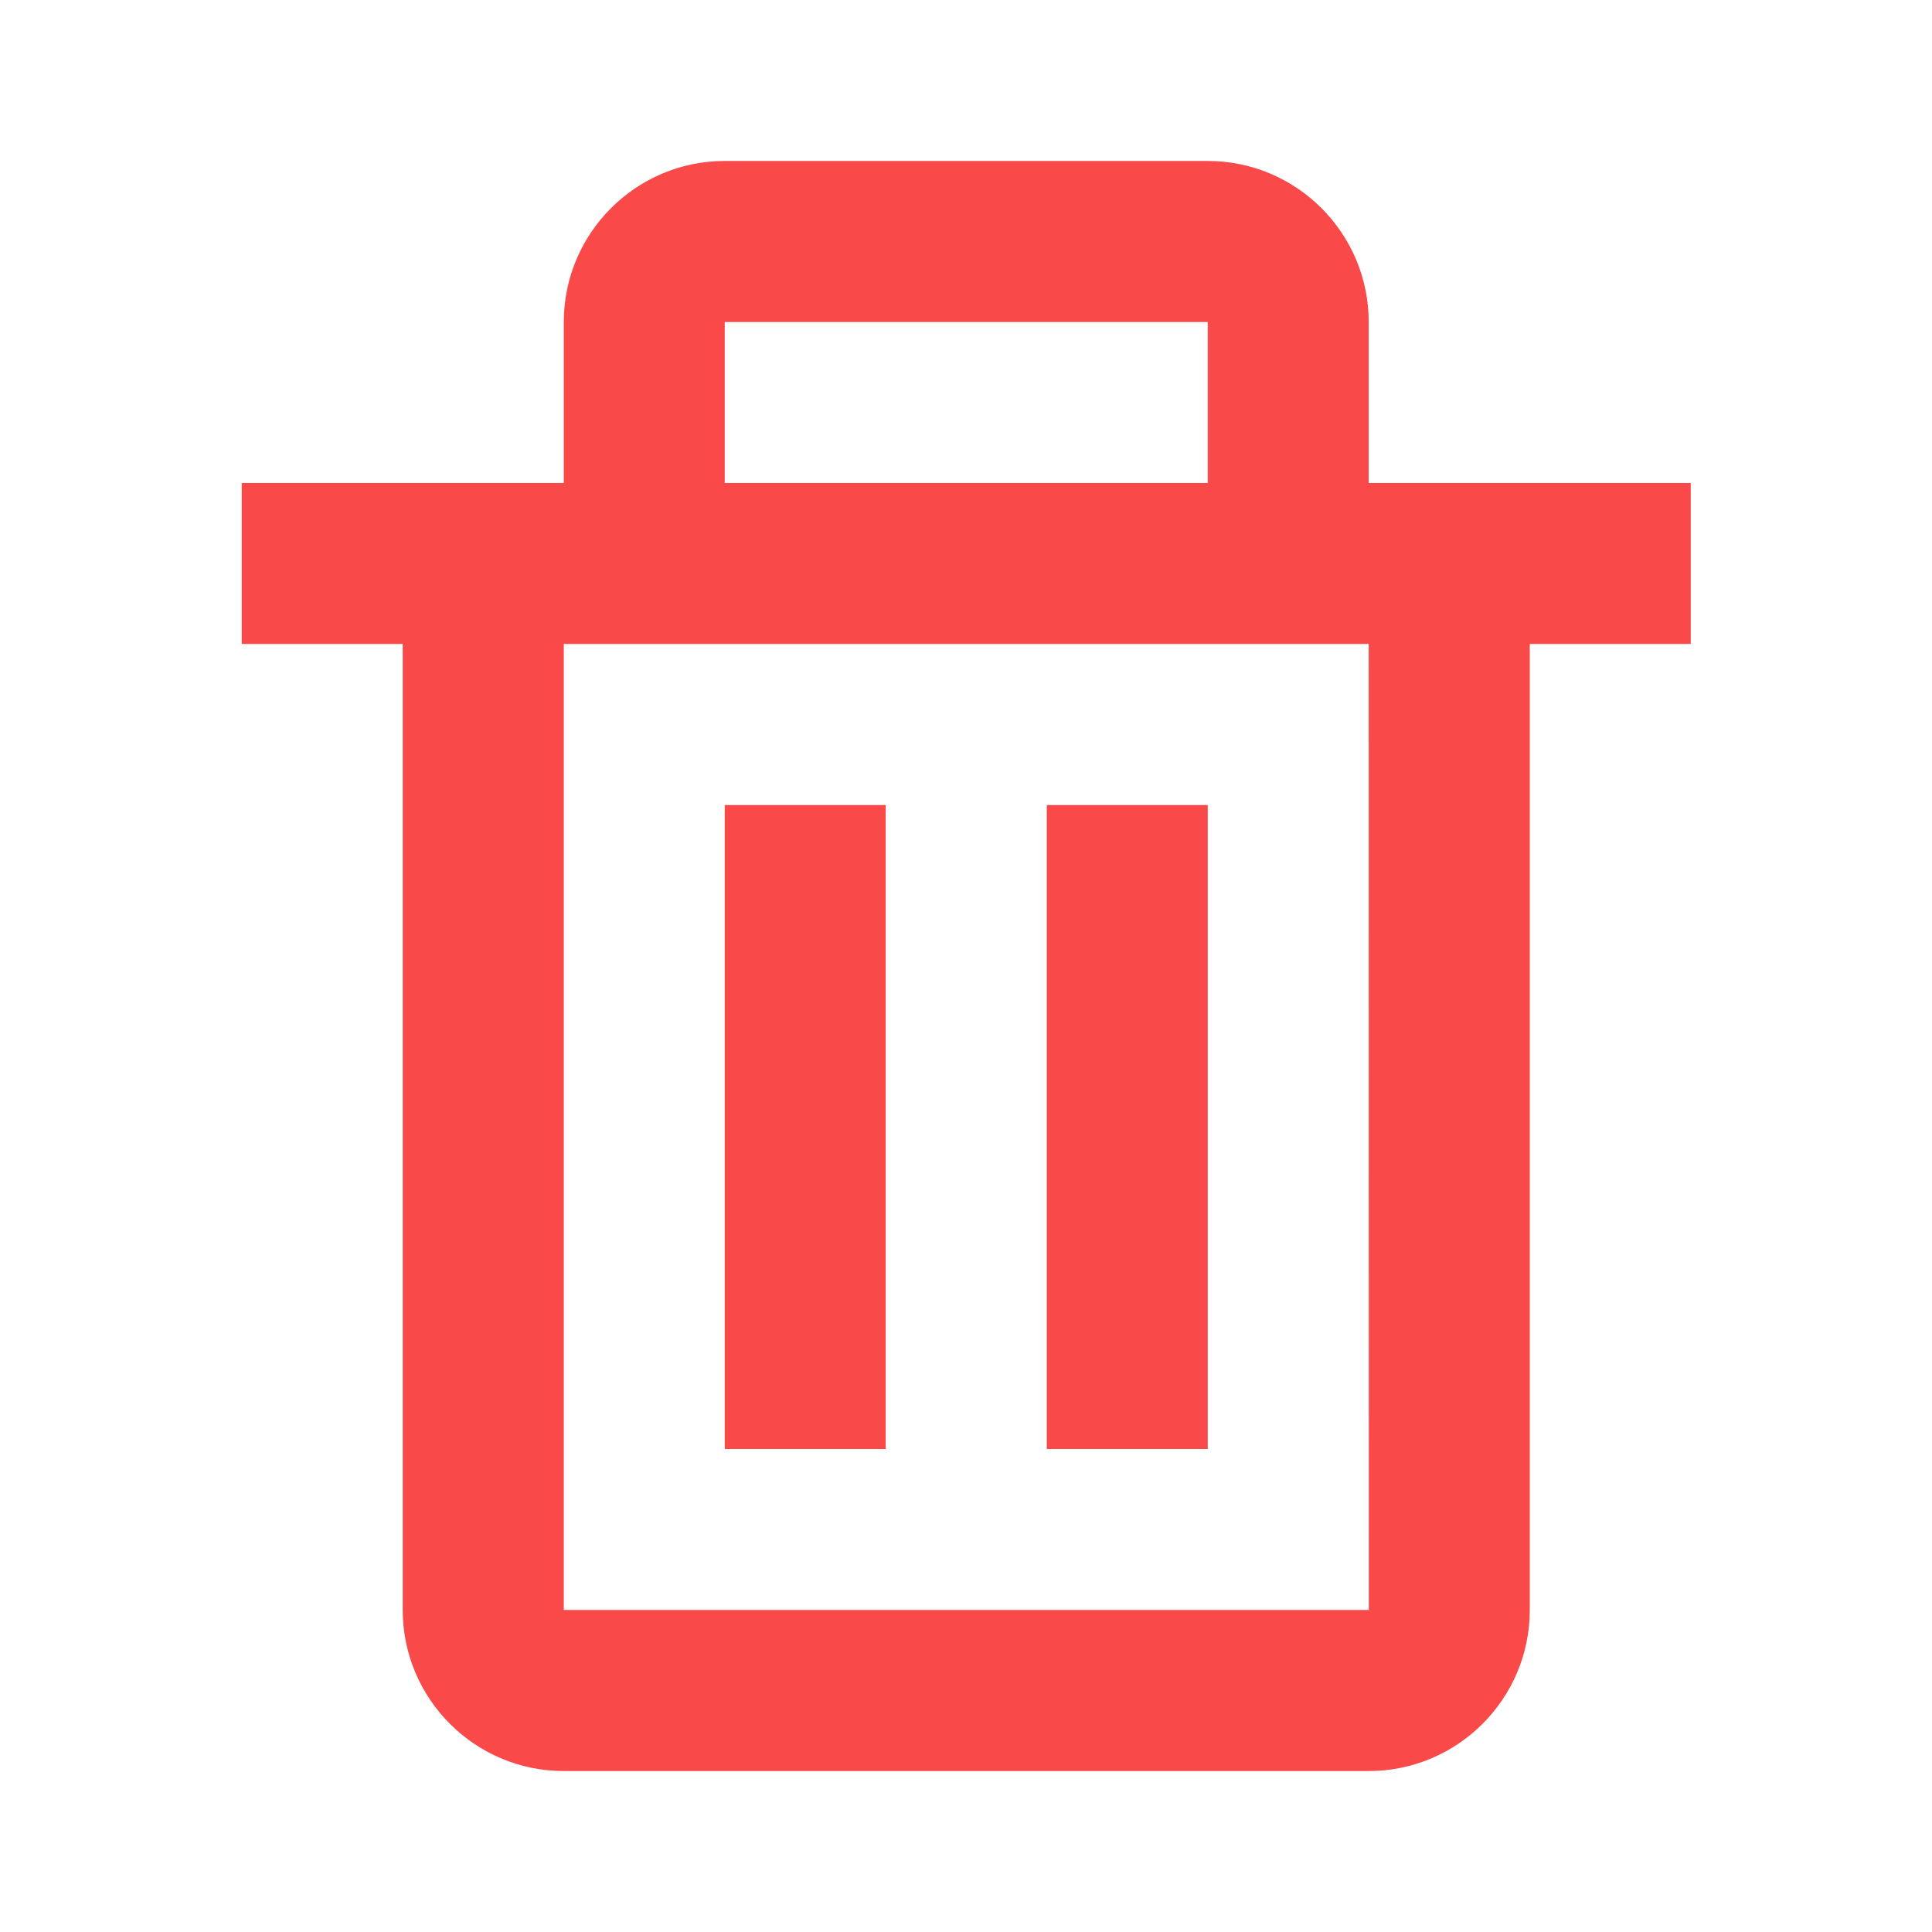 <svg width="16" height="16" viewBox="0 0 16 16" fill="none" xmlns="http://www.w3.org/2000/svg">
<path d="M3.335 13.333C3.335 14.069 3.933 14.667 4.669 14.667H11.335C12.071 14.667 12.669 14.069 12.669 13.333V5.333H14.002V4H11.335V2.667C11.335 1.931 10.737 1.333 10.002 1.333H6.002C5.267 1.333 4.669 1.931 4.669 2.667V4H2.002V5.333H3.335V13.333ZM6.002 2.667H10.002V4H6.002V2.667ZM5.335 5.333H11.335L11.336 13.333H4.669V5.333H5.335Z" fill="#F94949"/>
<path d="M6.002 6.667H7.335V12H6.002V6.667ZM8.669 6.667H10.002V12H8.669V6.667Z" fill="#F94949"/>
</svg>
